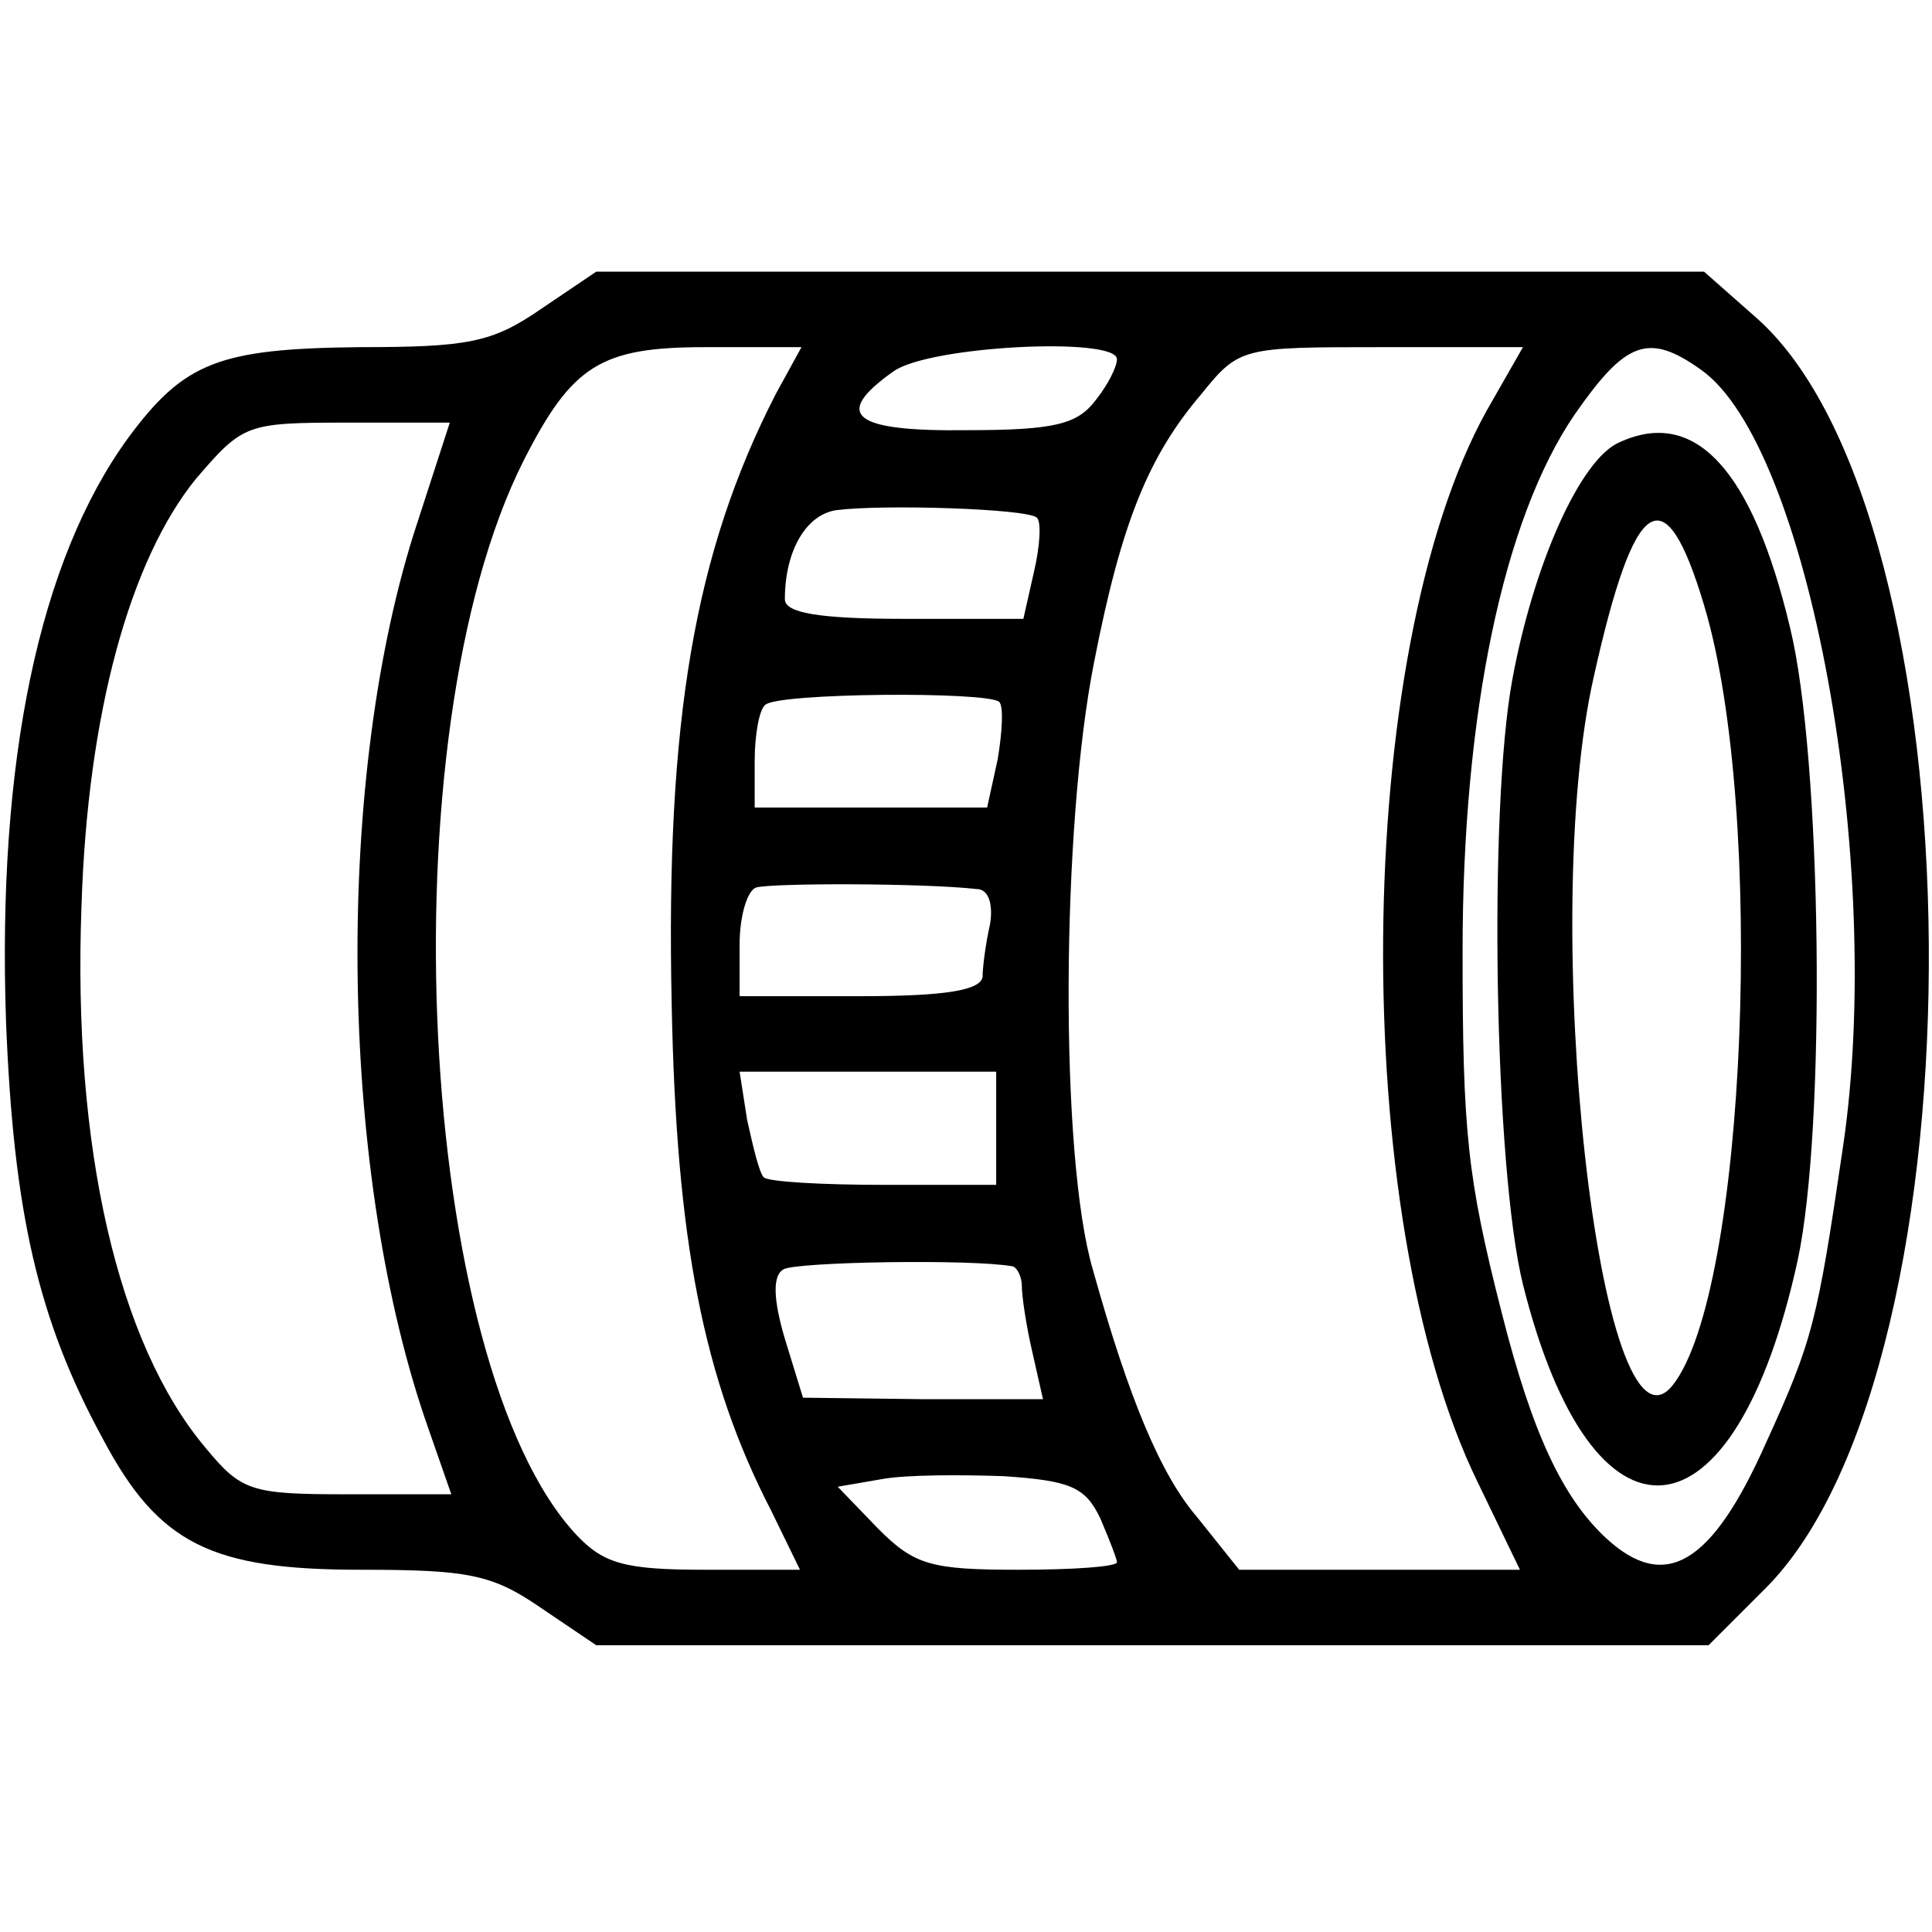 <?xml version="1.0" standalone="no"?>
<!DOCTYPE svg PUBLIC "-//W3C//DTD SVG 20010904//EN"
 "http://www.w3.org/TR/2001/REC-SVG-20010904/DTD/svg10.dtd">
<svg version="1.0" xmlns="http://www.w3.org/2000/svg"
 width="128pt" height="128pt" viewBox="0 0 128 128"
 preserveAspectRatio="xMidYMid meet">
<g transform="translate(0,128) scale(0.1,-0.1)"
fill="#000000" stroke="none">
<path d="M358 1075 c-32 -22 -48 -25 -120 -25 -93 -1 -116 -10 -153 -60 -59
-81 -87 -214 -81 -387 5 -126 21 -197 64 -276 37 -70 72 -87 171 -87 71 0 87
-3 119 -25 l37 -25 368 0 369 0 38 38 c147 148 143 711 -7 842 l-34 30 -367 0
-367 0 -37 -25z m156 -56 c-54 -105 -73 -217 -69 -404 3 -157 21 -249 66 -336
l19 -39 -63 0 c-53 0 -67 4 -85 23 -106 113 -127 530 -35 712 32 63 51 75 120
75 l64 0 -17 -31z m226 23 c0 -5 -6 -17 -14 -27 -12 -16 -27 -20 -85 -20 -76
-1 -90 10 -49 39 24 17 148 23 148 8z m245 -34 c-89 -160 -92 -534 -6 -710
l28 -58 -93 0 -93 0 -28 35 c-24 28 -45 78 -69 164 -22 75 -21 293 1 403 18
92 36 136 71 177 25 31 27 31 119 31 l94 0 -24 -42z m142 27 c71 -50 122 -327
94 -515 -17 -116 -20 -128 -51 -196 -36 -81 -67 -99 -106 -63 -29 27 -49 70
-69 149 -23 90 -26 120 -26 240 0 157 27 286 74 355 34 49 49 55 84 30z m-853
-109 c-53 -169 -49 -426 10 -593 l15 -43 -69 0 c-64 0 -70 2 -94 31 -58 69
-88 199 -82 359 4 127 32 229 76 283 31 36 33 37 100 37 l68 0 -24 -74z m413
11 c3 -3 2 -19 -2 -36 l-7 -31 -79 0 c-57 0 -79 4 -79 13 0 32 14 56 34 59 31
4 127 1 133 -5z m-25 -122 c3 -3 2 -20 -1 -38 l-7 -32 -77 0 -77 0 0 31 c0 17
3 34 7 37 8 8 147 9 155 2z m-15 -124 c8 0 11 -10 9 -23 -3 -13 -5 -29 -5 -35
-1 -9 -24 -13 -81 -13 l-80 0 0 34 c0 19 5 36 11 38 10 3 110 3 146 -1z m13
-159 l0 -37 -74 0 c-41 0 -77 2 -80 5 -3 3 -7 20 -11 38 l-5 32 85 0 85 0 0
-38z m11 -91 c3 -1 6 -7 6 -13 0 -7 3 -27 7 -44 l7 -31 -79 0 -80 1 -12 39
c-8 27 -8 42 -1 46 8 5 125 7 152 2z m58 -167 c6 -14 11 -27 11 -29 0 -3 -29
-5 -65 -5 -58 0 -69 3 -93 27 l-27 28 29 5 c16 3 52 3 81 2 44 -3 54 -7 64
-28z"/>
<path d="M1073 987 c-26 -11 -57 -81 -71 -157 -16 -86 -12 -324 7 -401 46
-184 140 -176 182 16 19 88 16 333 -5 419 -25 105 -63 146 -113 123z m56 -108
c41 -136 28 -456 -21 -517 -48 -59 -89 308 -52 470 27 121 47 134 73 47z"/>
</g>
</svg>

